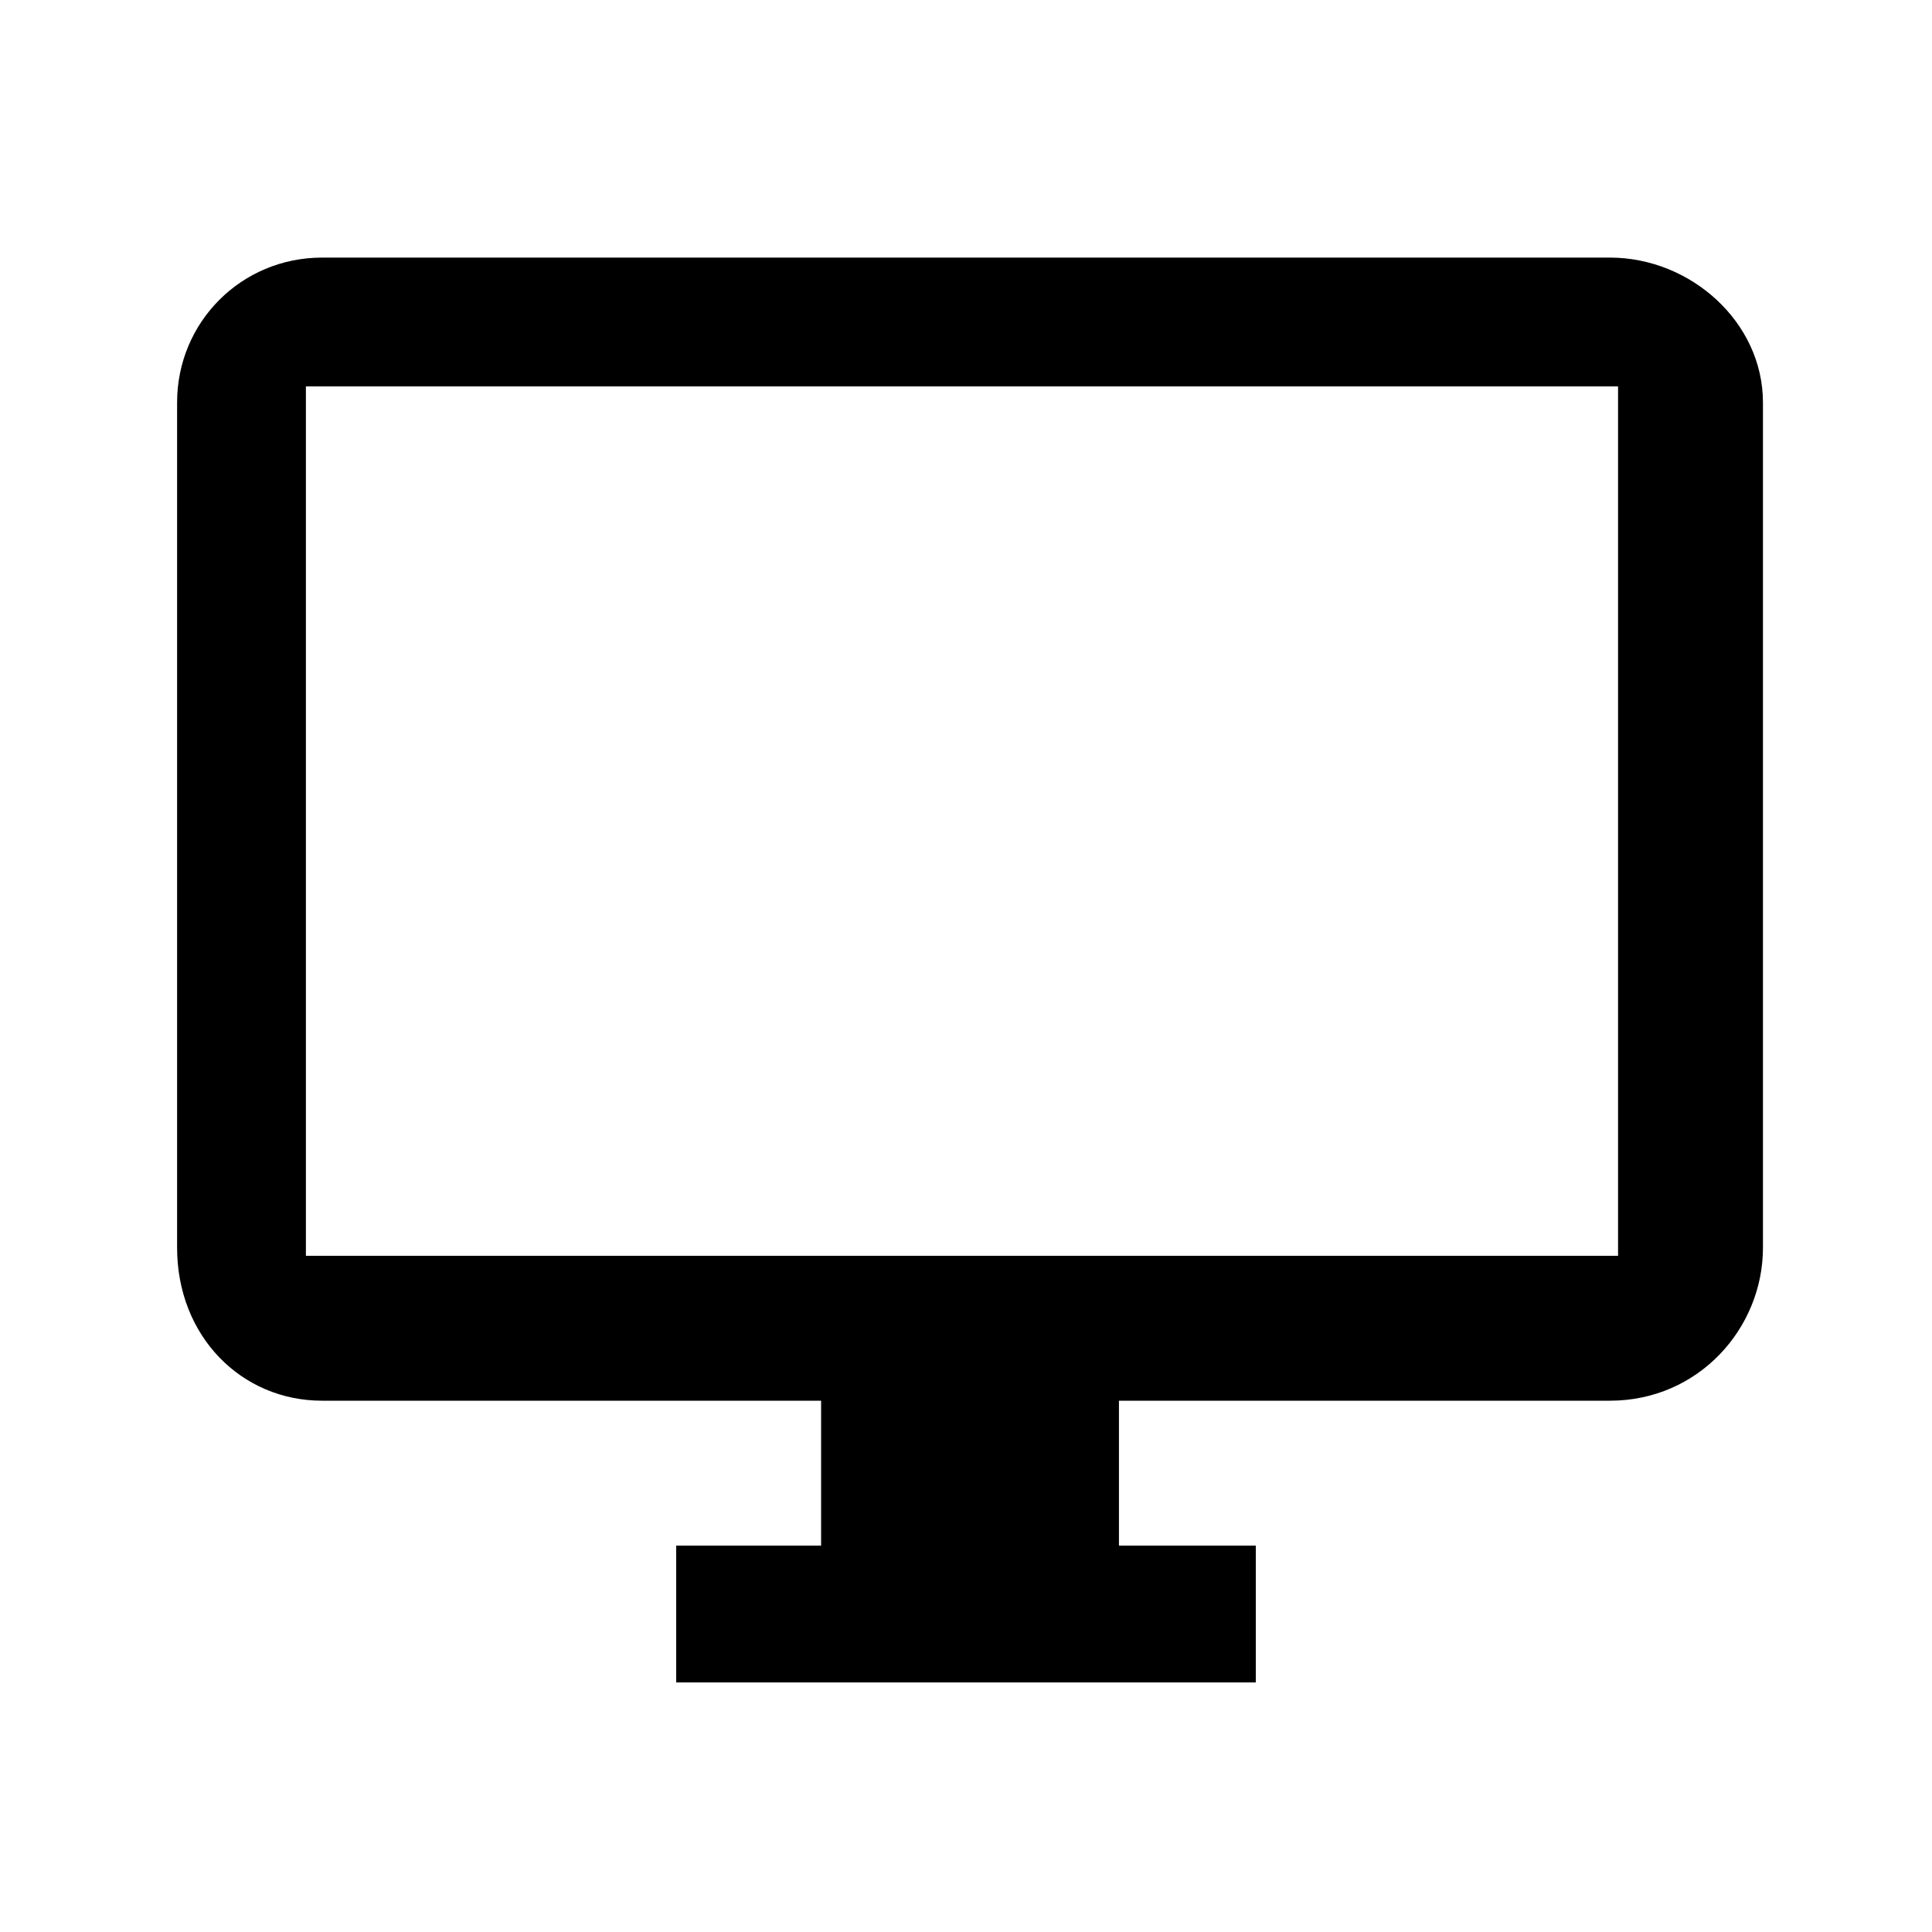 <?xml version="1.0" encoding="utf-8"?>
<!-- Generator: Adobe Illustrator 27.5.0, SVG Export Plug-In . SVG Version: 6.00 Build 0)  -->
<svg version="1.1" id="Layer_1" xmlns="http://www.w3.org/2000/svg" xmlns:xlink="http://www.w3.org/1999/xlink" x="0px" y="0px"
	 viewBox="0 0 24 24" style="enable-background:new 0 0 24 24;" xml:space="preserve">
<path d="M8.4,20.9v-1.7h1.8v-1.8H4c-1,0-1.8-0.8-1.8-1.9V5C2.2,4,3,3.2,4,3.2h16c1,0,1.9,0.8,1.9,1.8v10.5c0,1-0.8,1.9-1.9,1.9h-6.1 v1.8h1.7v1.7H8.4L8.4,20.9z M3.8,15.6h16.3V4.8H3.8V15.6z"/>
</svg>
